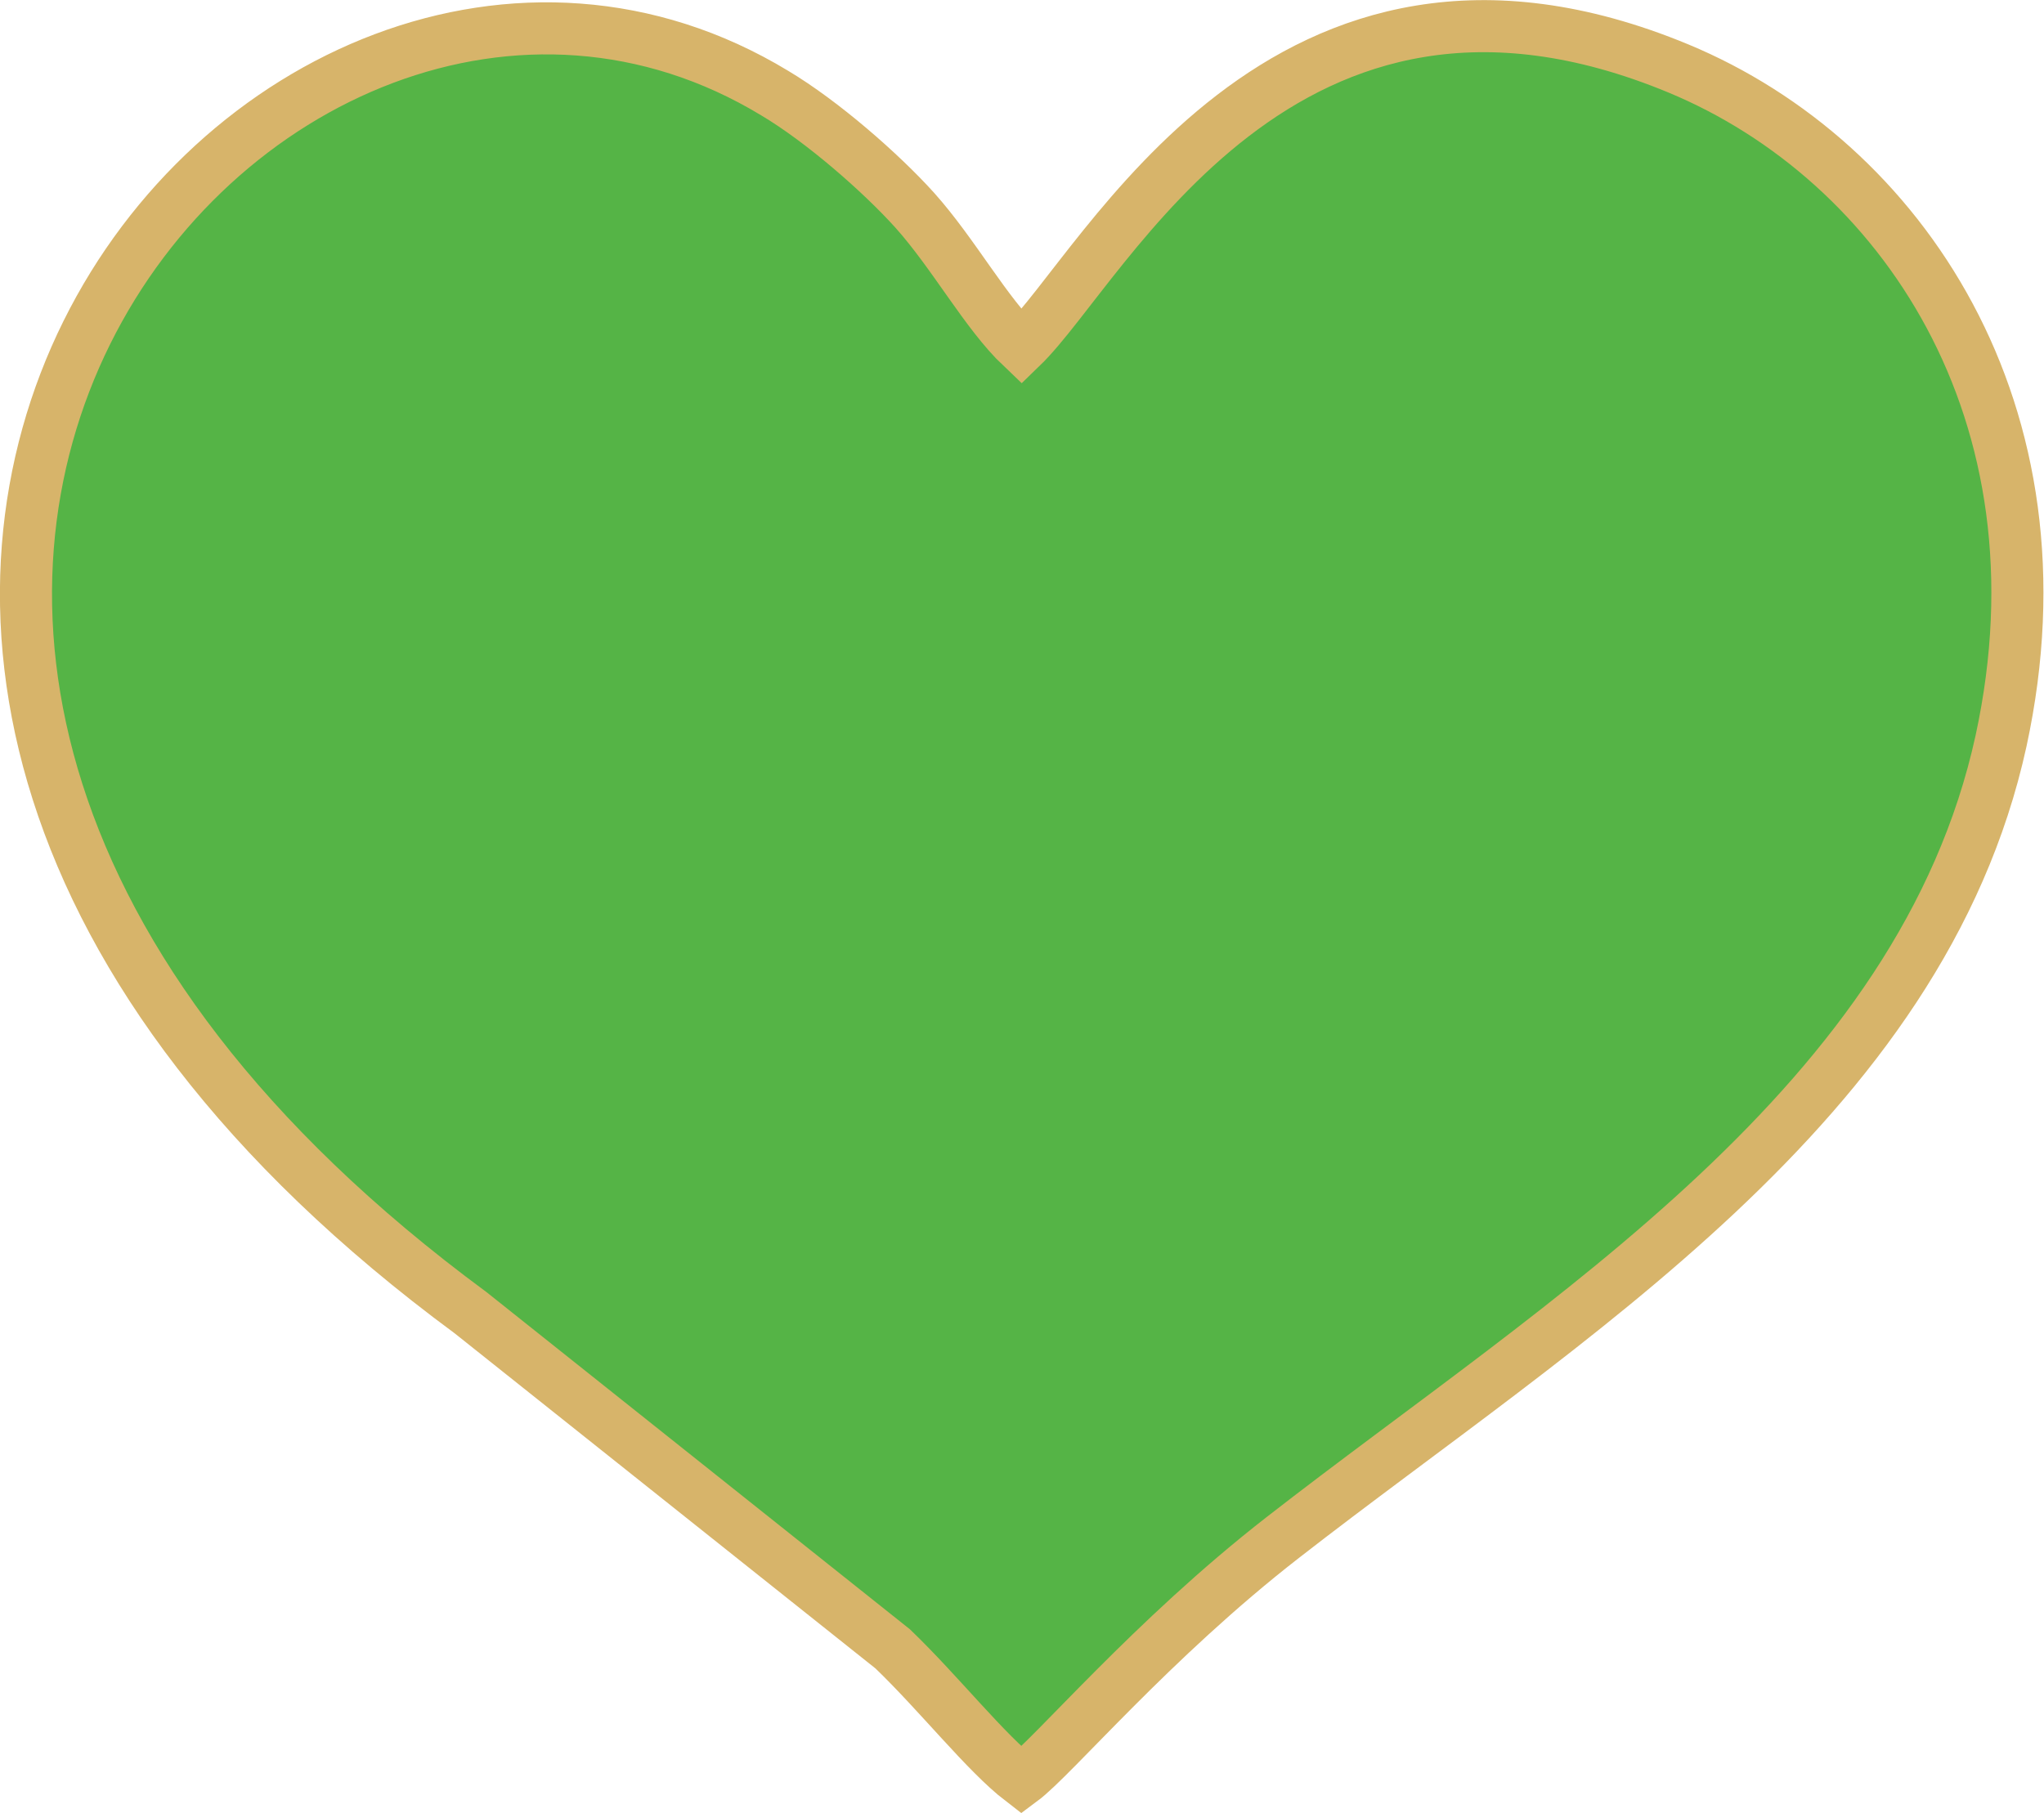 <?xml version="1.0" encoding="UTF-8"?><svg id="Capa_1" xmlns="http://www.w3.org/2000/svg" viewBox="0 0 22.37 19.85"><defs><style>.cls-1{fill:#55b446;fill-rule:evenodd;stroke:#d7b46a;stroke-miterlimit:22.93;stroke-width:.57px;}</style></defs><path class="cls-1" d="M11.18,19.49c.35-.26,1.42-1.54,2.86-2.66,3.07-2.39,6.99-4.74,7.86-8.72.78-3.6-1.1-6.35-3.53-7.36-4.34-1.8-6.27,2.16-7.19,3.05-.39-.37-.74-1.02-1.17-1.5-.37-.41-1.01-.97-1.53-1.28C2.94-2.34-4.95,6.92,5.15,14.37l4.62,3.68c.51.49,1.02,1.14,1.41,1.44h0Z"/></svg>